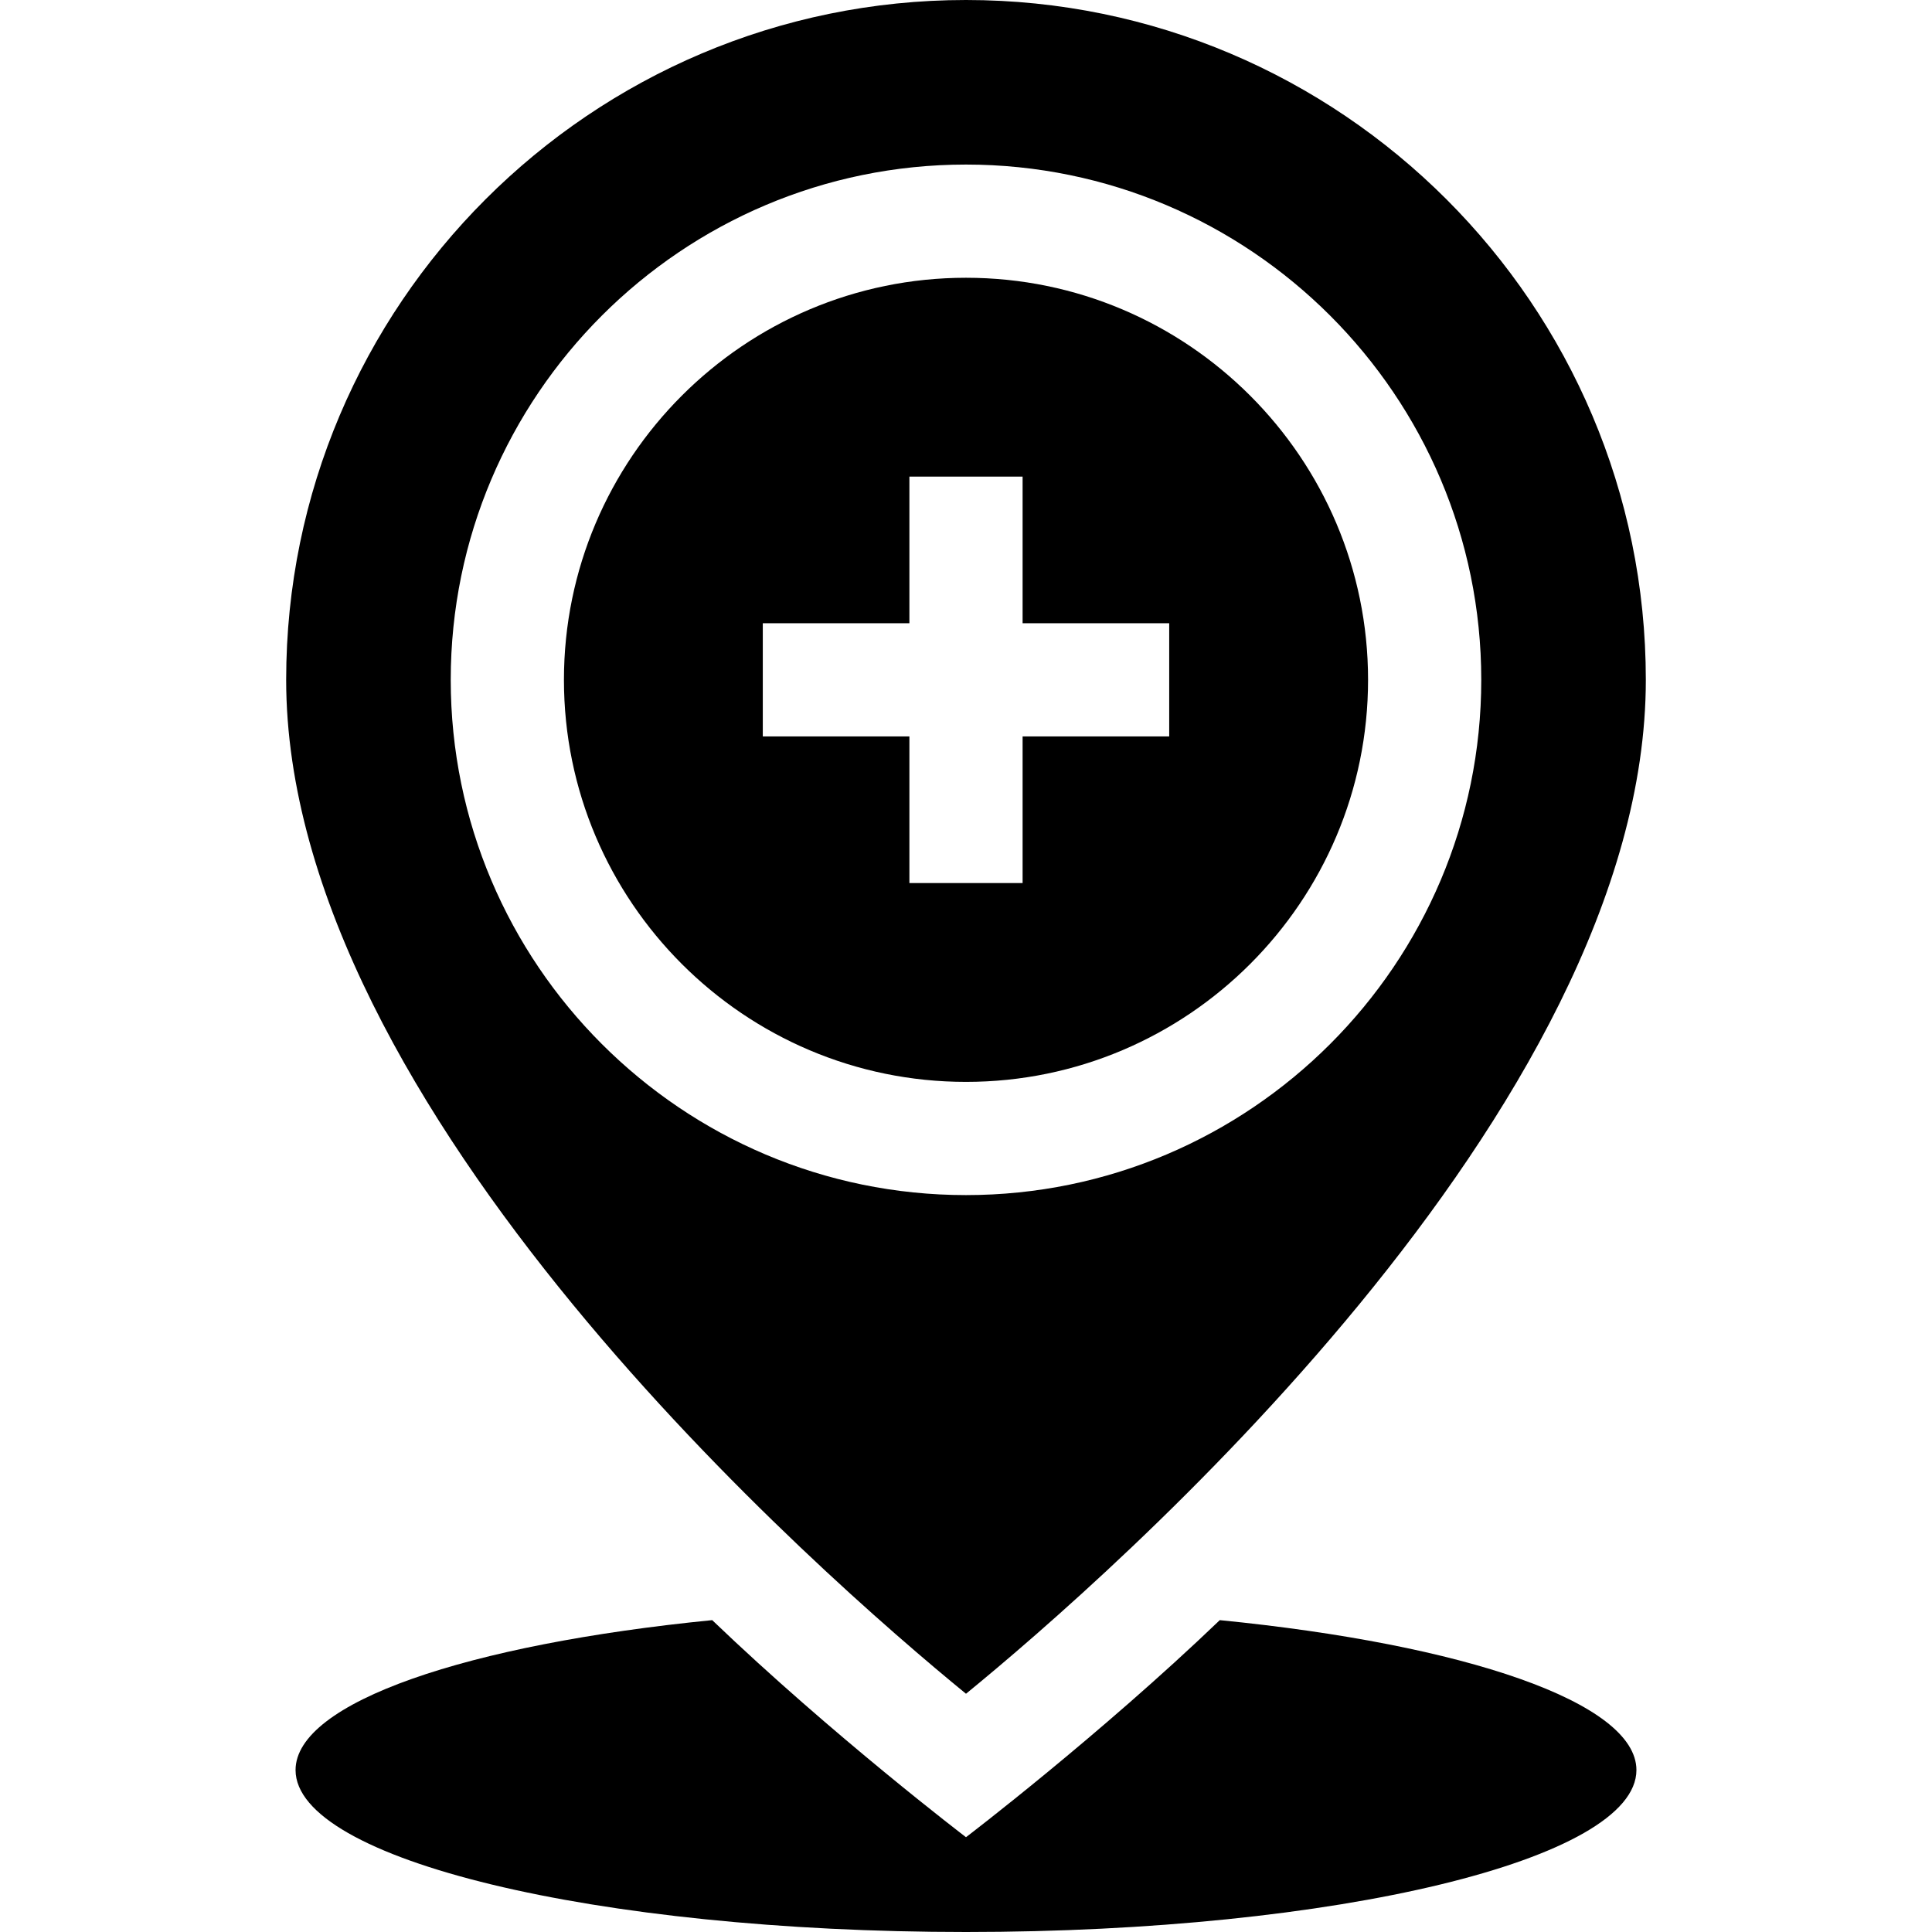 <svg id="Capa_1" enable-background="new 0 0 511.999 511.999" height="512" viewBox="0 0 511.999 511.999" width="512" xmlns="http://www.w3.org/2000/svg"><g><path d="m323.257 429.353c-31.891 30.571-67.258 57.525-67.258 57.525s-35.366-26.954-67.258-57.525c-64.777 6.404-110.413 21.78-110.413 39.732 0 23.701 79.546 42.914 177.671 42.914s177.671-19.213 177.671-42.914c.001-17.952-45.636-33.328-110.413-39.732z"/><path d="m362.55 180.16c0-58.752-47.798-106.55-106.55-106.55s-106.55 47.798-106.55 106.55 47.798 106.551 106.55 106.551 106.55-47.799 106.55-106.551zm-160.402 15v-30h38.852v-38.851h30v38.851h38.852v30h-38.852v38.853h-30v-38.853z"/><path d="m436.161 180.161c0-99.341-80.82-180.161-180.162-180.161s-180.161 80.82-180.161 180.161c0 113.872 142.417 237.851 180.161 268.7 37.743-30.848 180.162-154.828 180.162-268.7zm-316.712-.001c0-75.294 61.256-136.55 136.55-136.55s136.55 61.256 136.55 136.55-61.256 136.551-136.55 136.551-136.55-61.257-136.55-136.551z"/></g></svg>